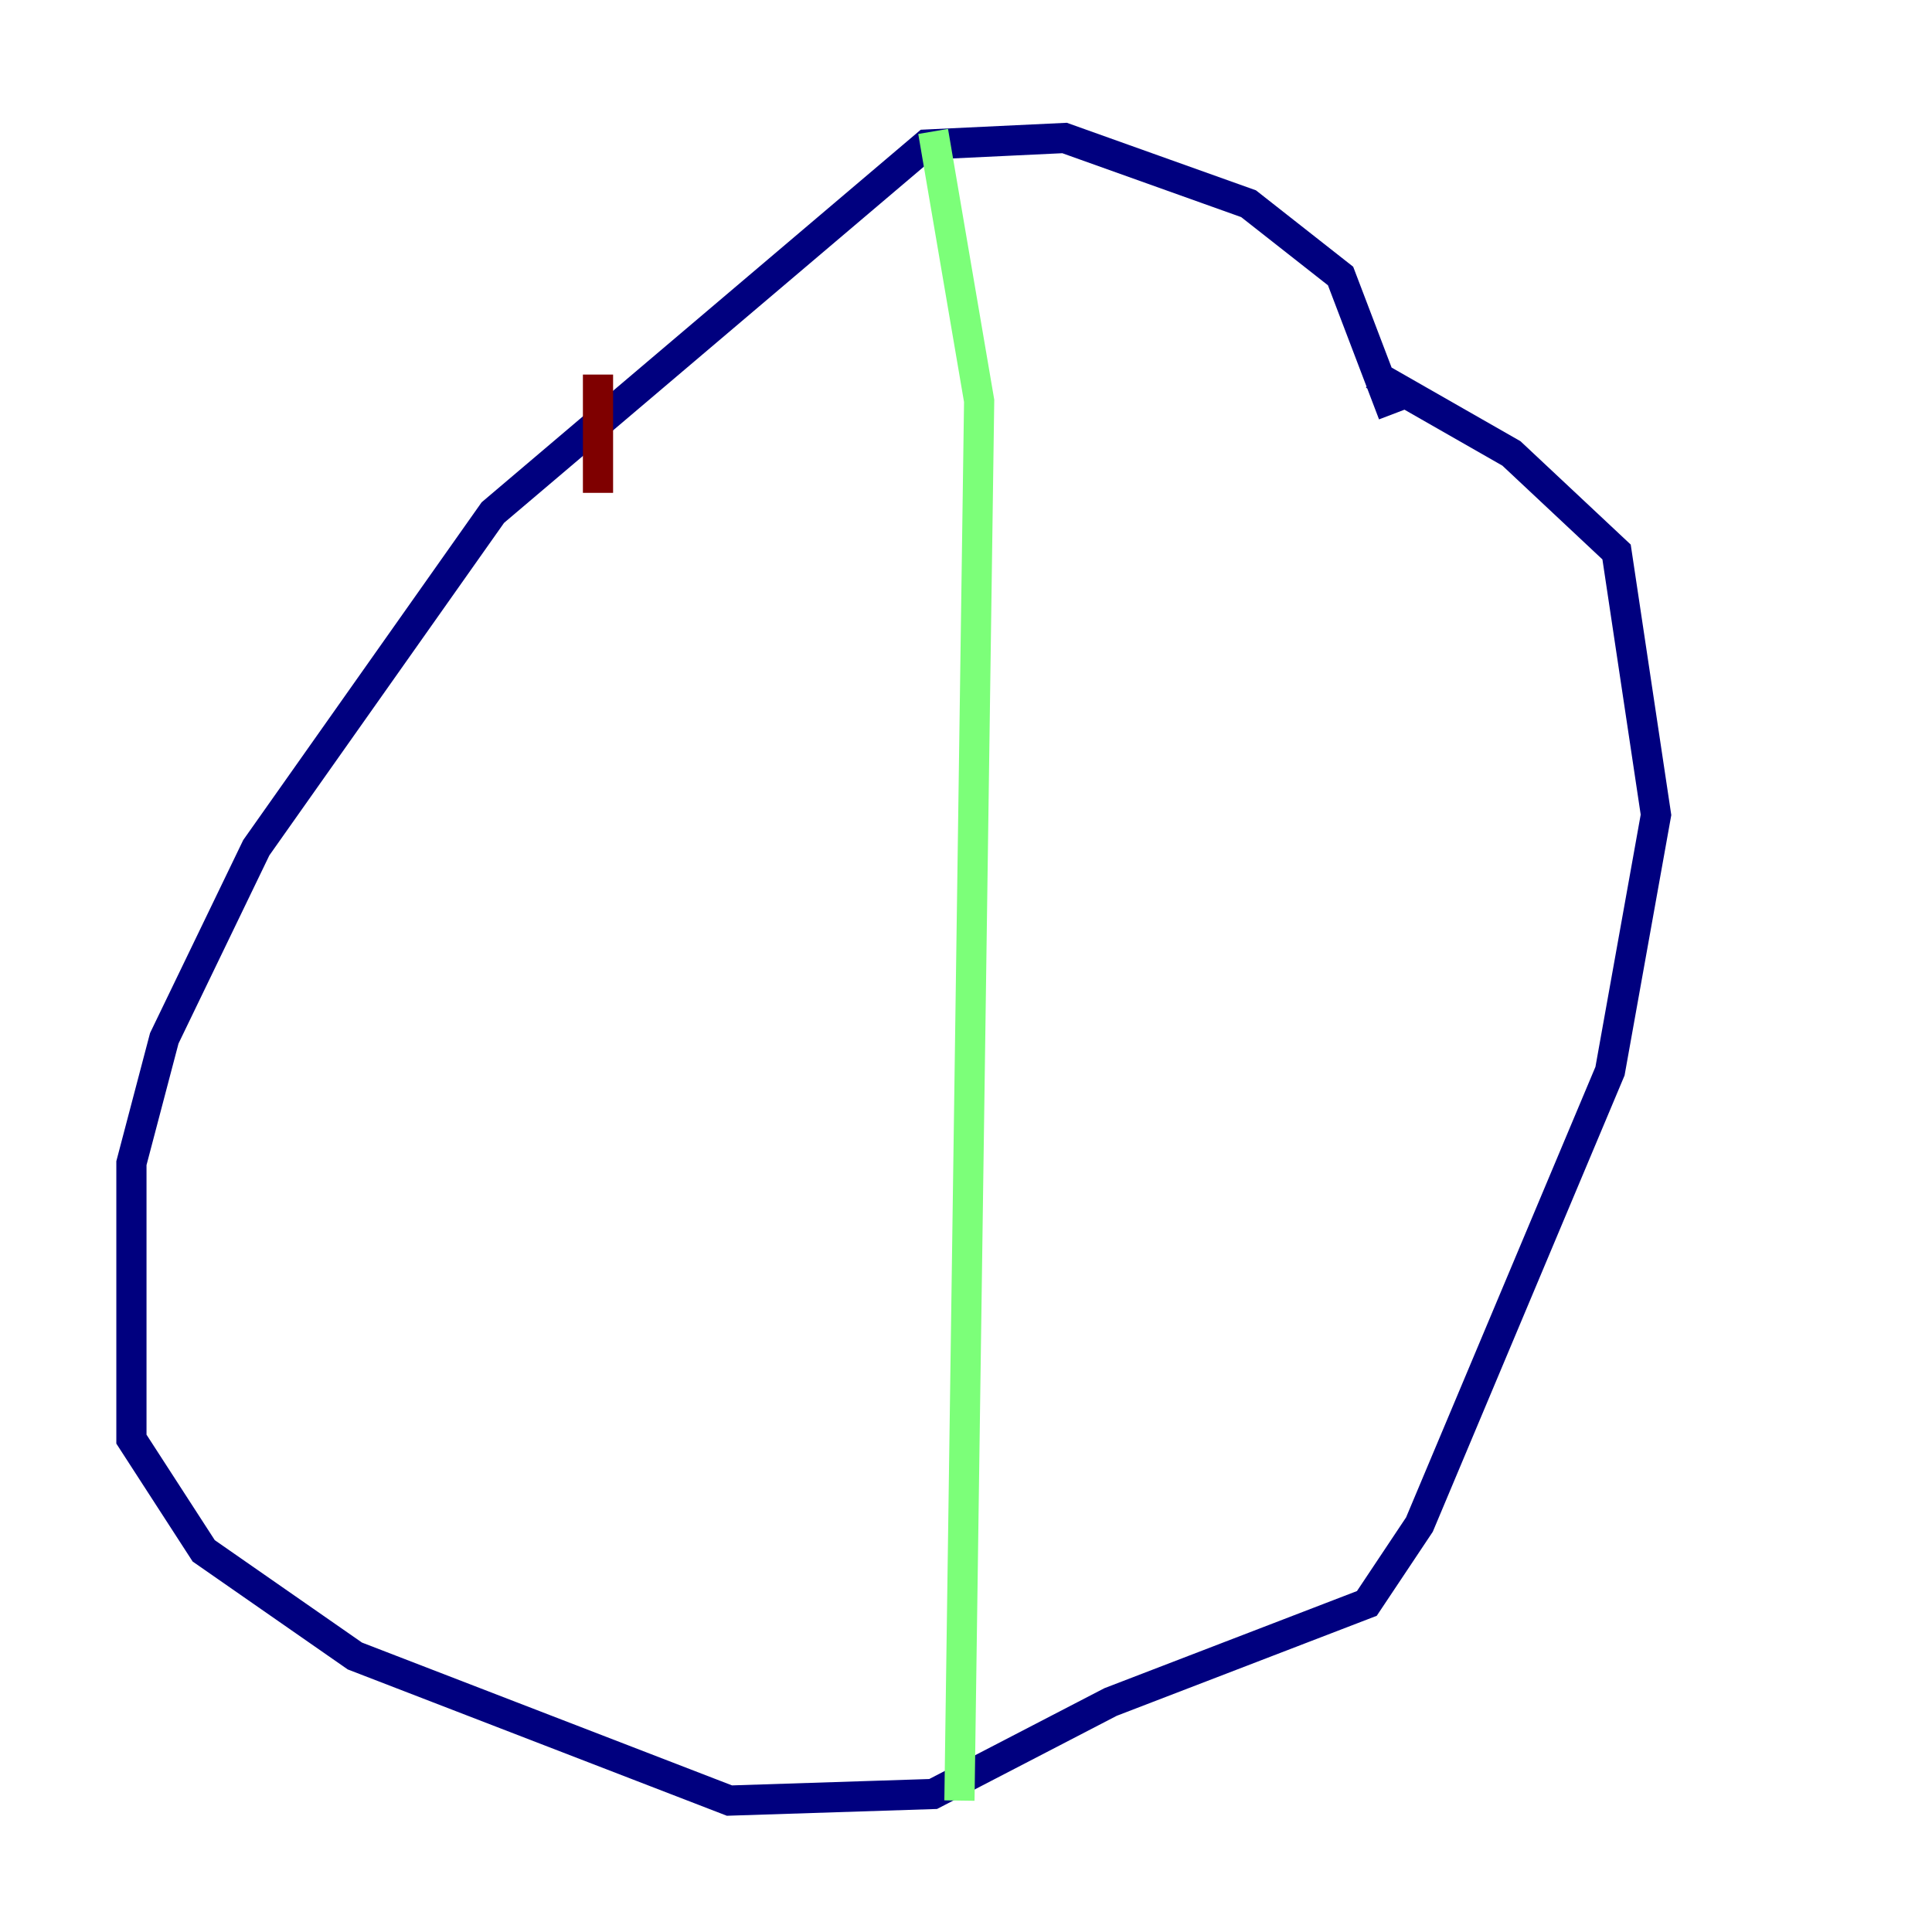 <?xml version="1.0" encoding="utf-8" ?>
<svg baseProfile="tiny" height="128" version="1.2" viewBox="0,0,128,128" width="128" xmlns="http://www.w3.org/2000/svg" xmlns:ev="http://www.w3.org/2001/xml-events" xmlns:xlink="http://www.w3.org/1999/xlink"><defs /><polyline fill="none" points="92.299,27.429 88.816,18.286 82.721,13.497 70.531,9.143 61.388,9.578 32.653,33.959 16.98,56.163 10.884,68.789 8.707,77.061 8.707,95.347 13.497,102.748 23.51,109.714 48.327,119.293 61.823,118.857 73.578,112.762 90.558,106.231 94.041,101.007 106.667,70.966 109.714,53.986 107.102,36.571 100.136,30.041 90.993,24.816" stroke="#00007f" stroke-width="2" /><polyline fill="none" points="61.823,8.707 64.871,26.558 63.565,119.293" stroke="#7cff79" stroke-width="2" /><polyline fill="none" points="39.619,24.816 39.619,32.653" stroke="#7f0000" stroke-width="2" /></svg>
